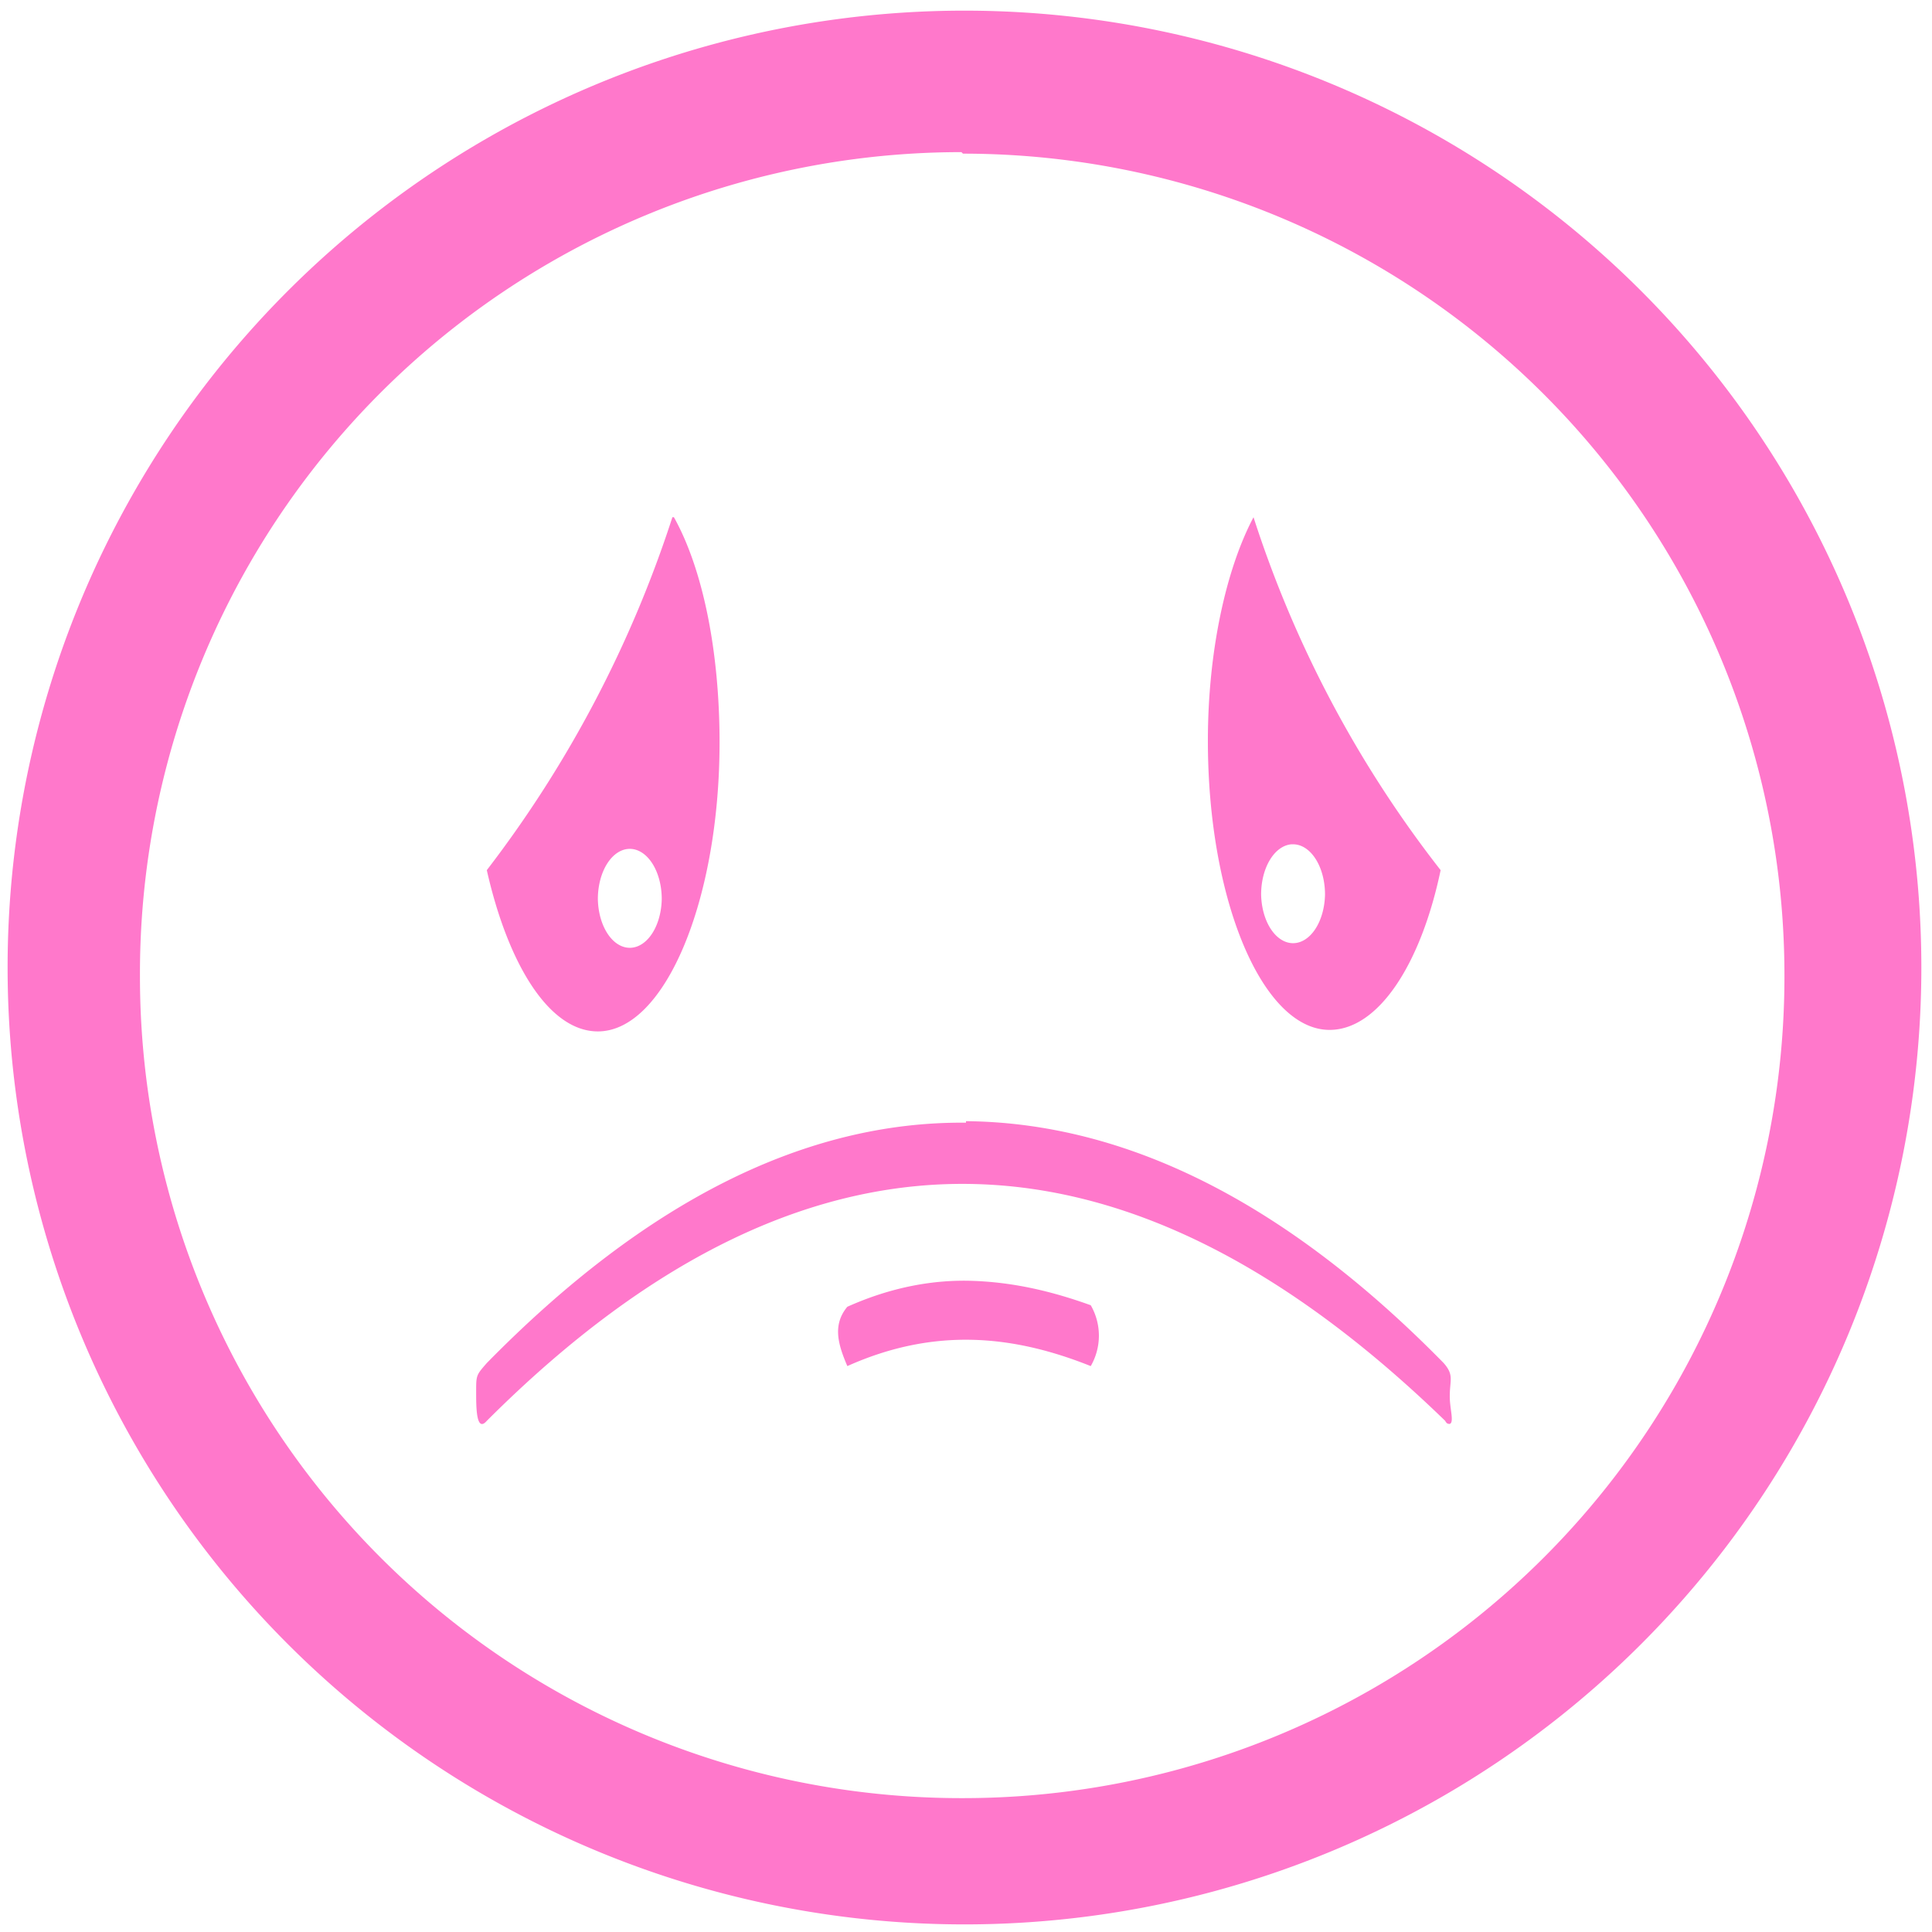 <?xml version="1.0" encoding="UTF-8" standalone="no"?>
<svg
   xmlns:dc="http://purl.org/dc/elements/1.1/"
   xmlns:cc="http://creativecommons.org/ns#"
   xmlns:rdf="http://www.w3.org/1999/02/22-rdf-syntax-ns#"
   xmlns:svg="http://www.w3.org/2000/svg"
   xmlns="http://www.w3.org/2000/svg"
   xmlns:sodipodi="http://sodipodi.sourceforge.net/DTD/sodipodi-0.dtd"
   xmlns:inkscape="http://www.inkscape.org/namespaces/inkscape"
   width="48"
   height="48"
   viewBox="0 0 12.7 12.7"
   version="1.1"
   id="svg4"
   sodipodi:docname="face-sad.svg"
   inkscape:version="0.92.4 (5da689c313, 2019-01-14)">
  <defs
     id="defs8" />
  <sodipodi:namedview
     pagecolor="#ffffff"
     bordercolor="#666666"
     borderopacity="1"
     objecttolerance="10"
     gridtolerance="10"
     guidetolerance="10"
     inkscape:pageopacity="0"
     inkscape:pageshadow="2"
     inkscape:window-width="1087"
     inkscape:window-height="480"
     id="namedview6"
     showgrid="false"
     inkscape:zoom="4.9166667"
     inkscape:cx="2.1355932"
     inkscape:cy="24"
     inkscape:window-x="0"
     inkscape:window-y="25"
     inkscape:window-maximized="0"
     inkscape:current-layer="svg4" />
  <path
     d="M 6.34,0.07 A 6.29,6.29 0 0 0 0.05,6.37 6.29,6.29 0 0 0 6.35,12.65 6.29,6.29 0 0 0 12.63,6.36 6.29,6.29 0 0 0 6.34,0.07 Z M 6.32,1 6.33,1.01 a 5.4,5.4 0 0 1 5.4,5.4 5.4,5.4 0 0 1 -5.4,5.41 A 5.4,5.4 0 0 1 0.92,6.42 5.4,5.4 0 0 1 6.32,1 Z M 4.42,3.4 A 7.71,7.71 0 0 1 3.2,5.72 c 0.14,0.62 0.41,1.06 0.73,1.06 0.44,0 0.8,-0.86 0.8,-1.9 0,-0.6 -0.11,-1.14 -0.3,-1.48 z m 3.82,0 c -0.18,0.34 -0.3,0.88 -0.3,1.47 0,1.05 0.36,1.9 0.8,1.9 0.32,0 0.6,-0.43 0.73,-1.05 A 7.5,7.5 0 0 1 8.24,3.4 Z M 8.5,5.55 A 0.21,0.33 0 0 1 8.71,5.88 0.21,0.33 0 0 1 8.5,6.2 0.21,0.33 0 0 1 8.29,5.88 0.21,0.33 0 0 1 8.49,5.55 Z M 4.14,5.58 A 0.21,0.33 0 0 1 4.35,5.91 0.21,0.33 0 0 1 4.15,6.23 0.21,0.33 0 0 1 3.93,5.91 0.21,0.33 0 0 1 4.14,5.58 Z m 2.21,1.8 C 5.3,7.37 4.25,7.89 3.2,8.96 3.13,9.04 3.13,9.04 3.13,9.15 c 0,0.1 0,0.27 0.07,0.19 2.2,-2.2 4.29,-1.95 6.3,0 0.01,0.02 0.02,0.02 0.03,0.02 0.03,-0.01 0,-0.1 0,-0.18 C 9.53,9.07 9.56,9.04 9.49,8.96 8.45,7.9 7.4,7.38 6.35,7.37 Z M 6.4,8.42 C 6.14,8.41 5.86,8.46 5.57,8.59 c -0.1,0.12 -0.06,0.25 0,0.39 0.58,-0.26 1.1,-0.2 1.6,0 a 0.4,0.4 0 0 0 0,-0.4 C 6.92,8.49 6.67,8.43 6.4,8.42 Z"
     id="path2"
     inkscape:connector-curvature="0"
     style="fill:#ff78cb" />
</svg>

